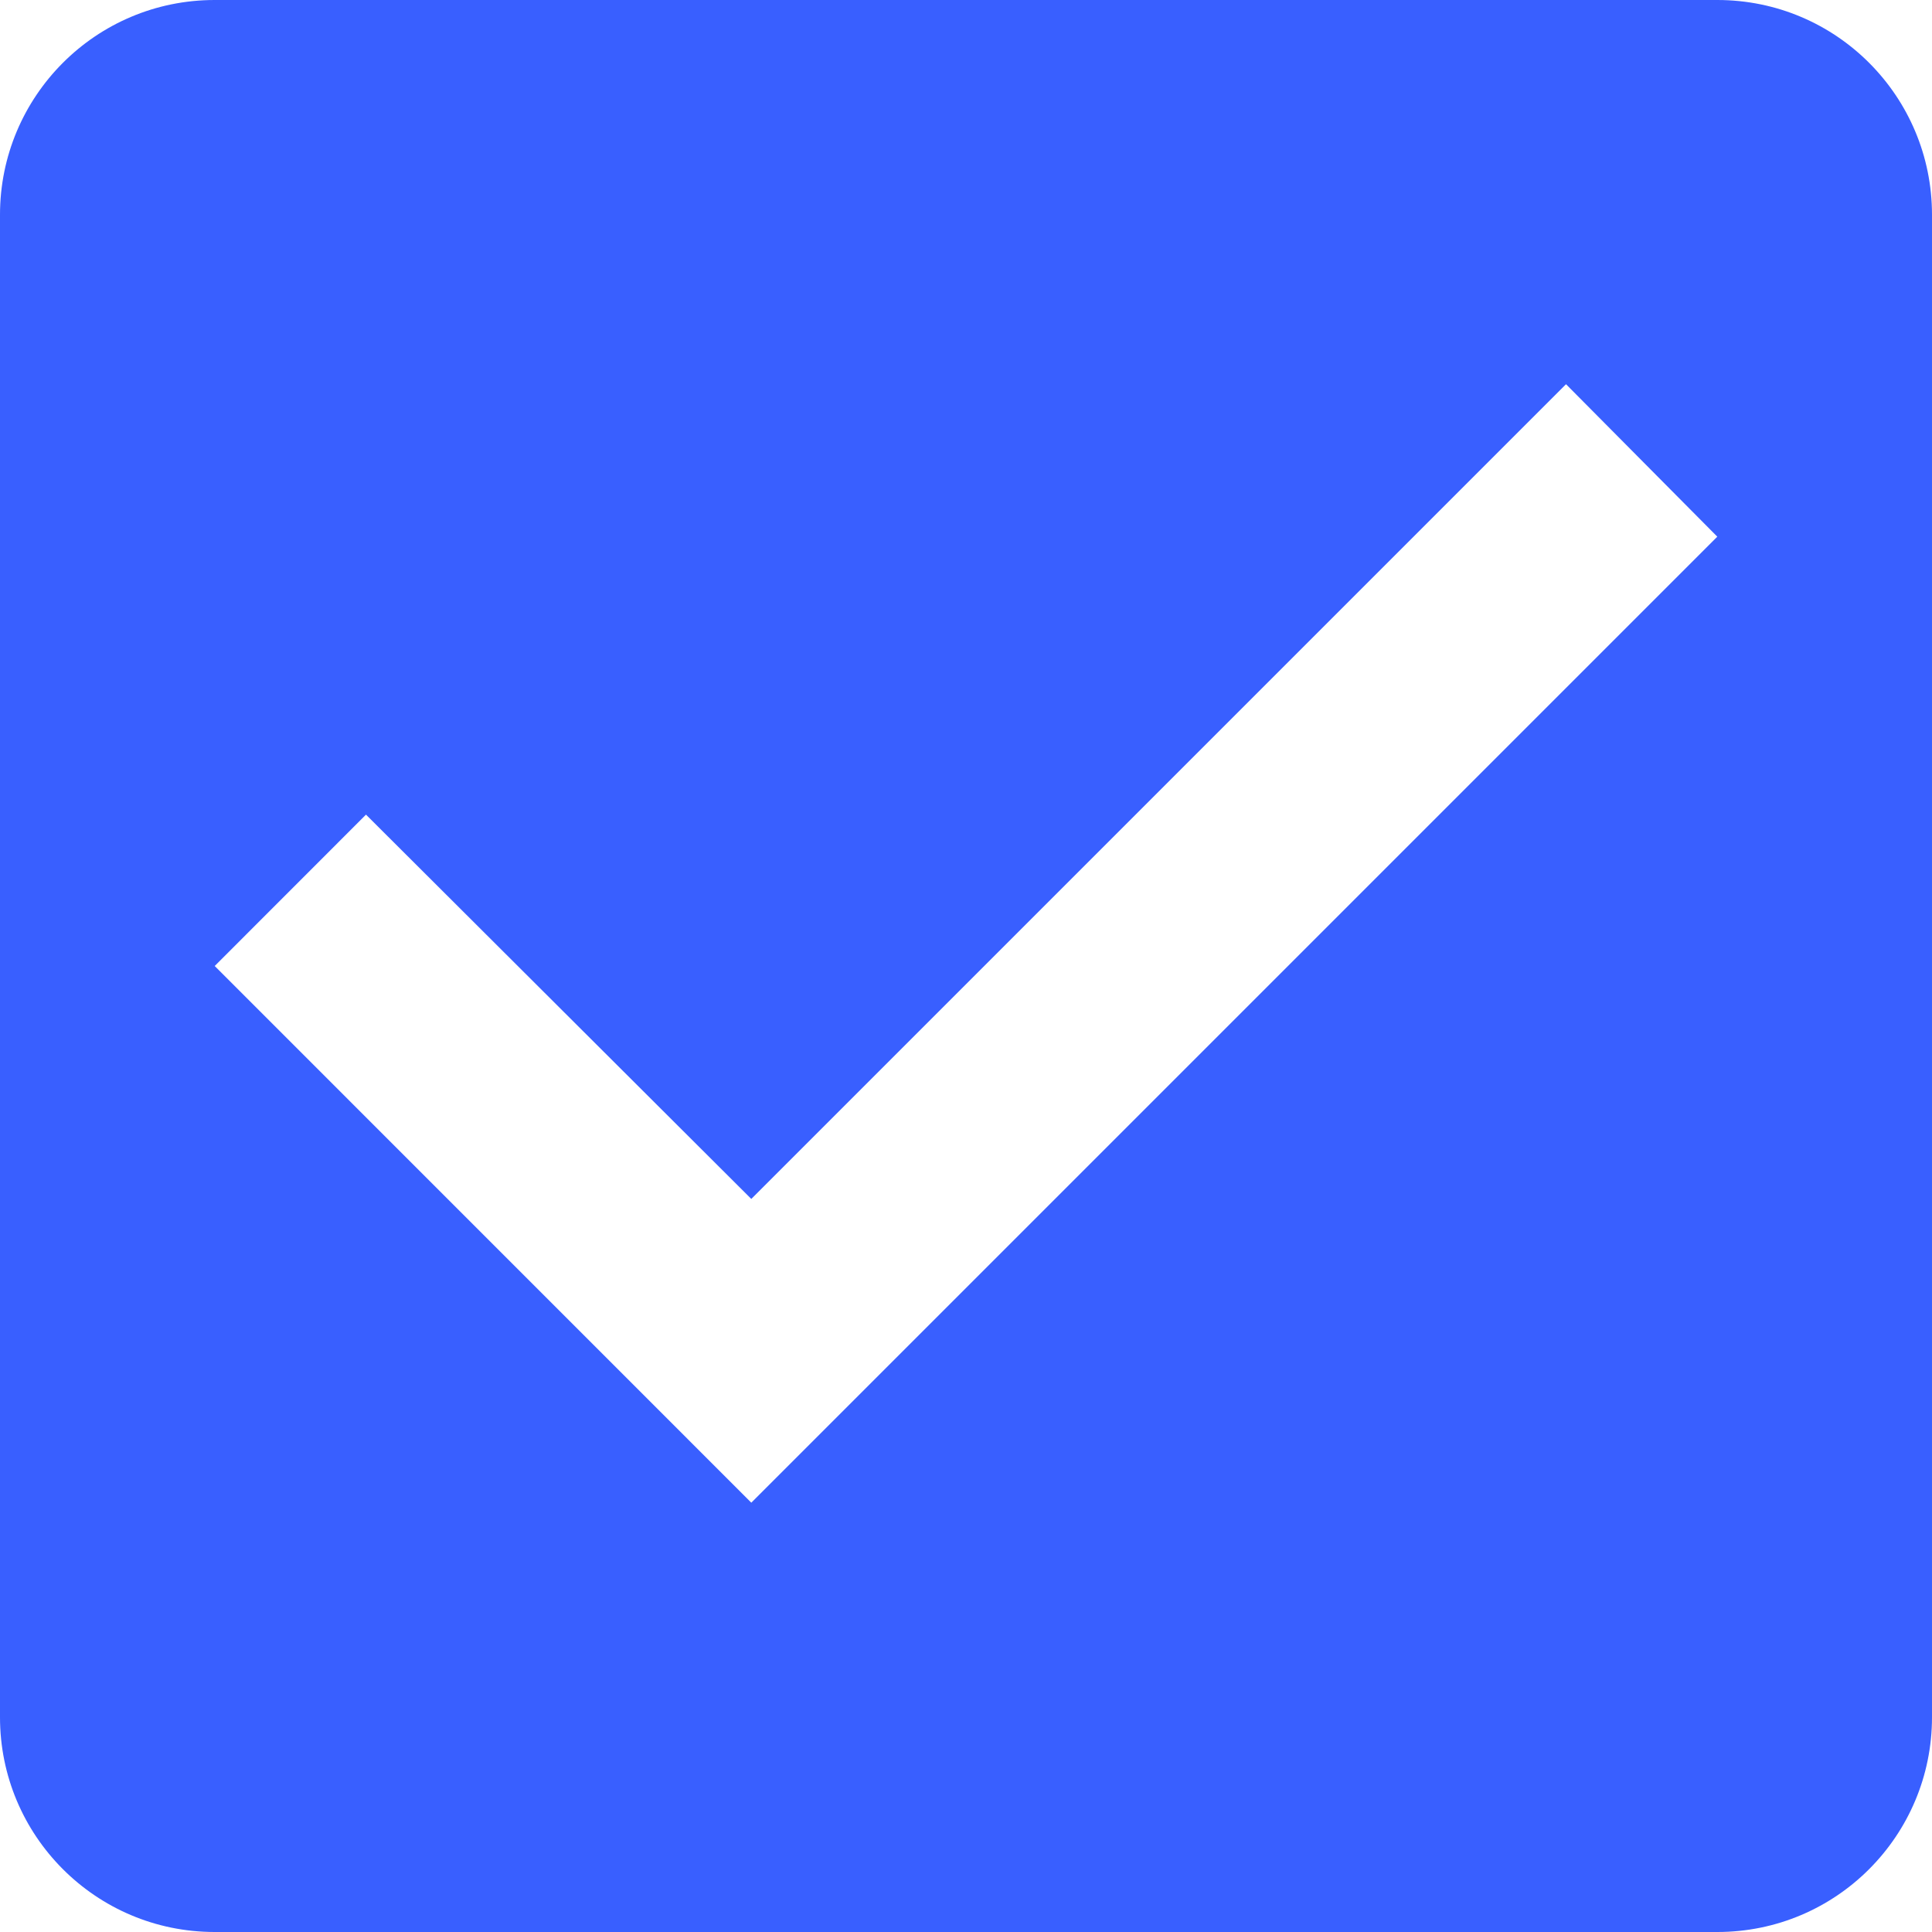 <svg xmlns="http://www.w3.org/2000/svg" width="23" height="23" viewBox="0 0 23 23">
  <path fill="#395FFF" fill-rule="evenodd" d="M20.444,0 L2.556,0 C1.137,0 0,1.15 0,2.556 L0,20.444 C0,21.85 1.137,23 2.556,23 L20.444,23 C21.863,23 23,21.85 23,20.444 L23,2.556 C23,1.15 21.863,0 20.444,0 L20.444,0 Z M8.944,17.889 L2.556,11.5 L4.357,9.698 L8.944,14.273 L18.643,4.574 L20.444,6.389 L8.944,17.889 L8.944,17.889 Z"/>
</svg>
